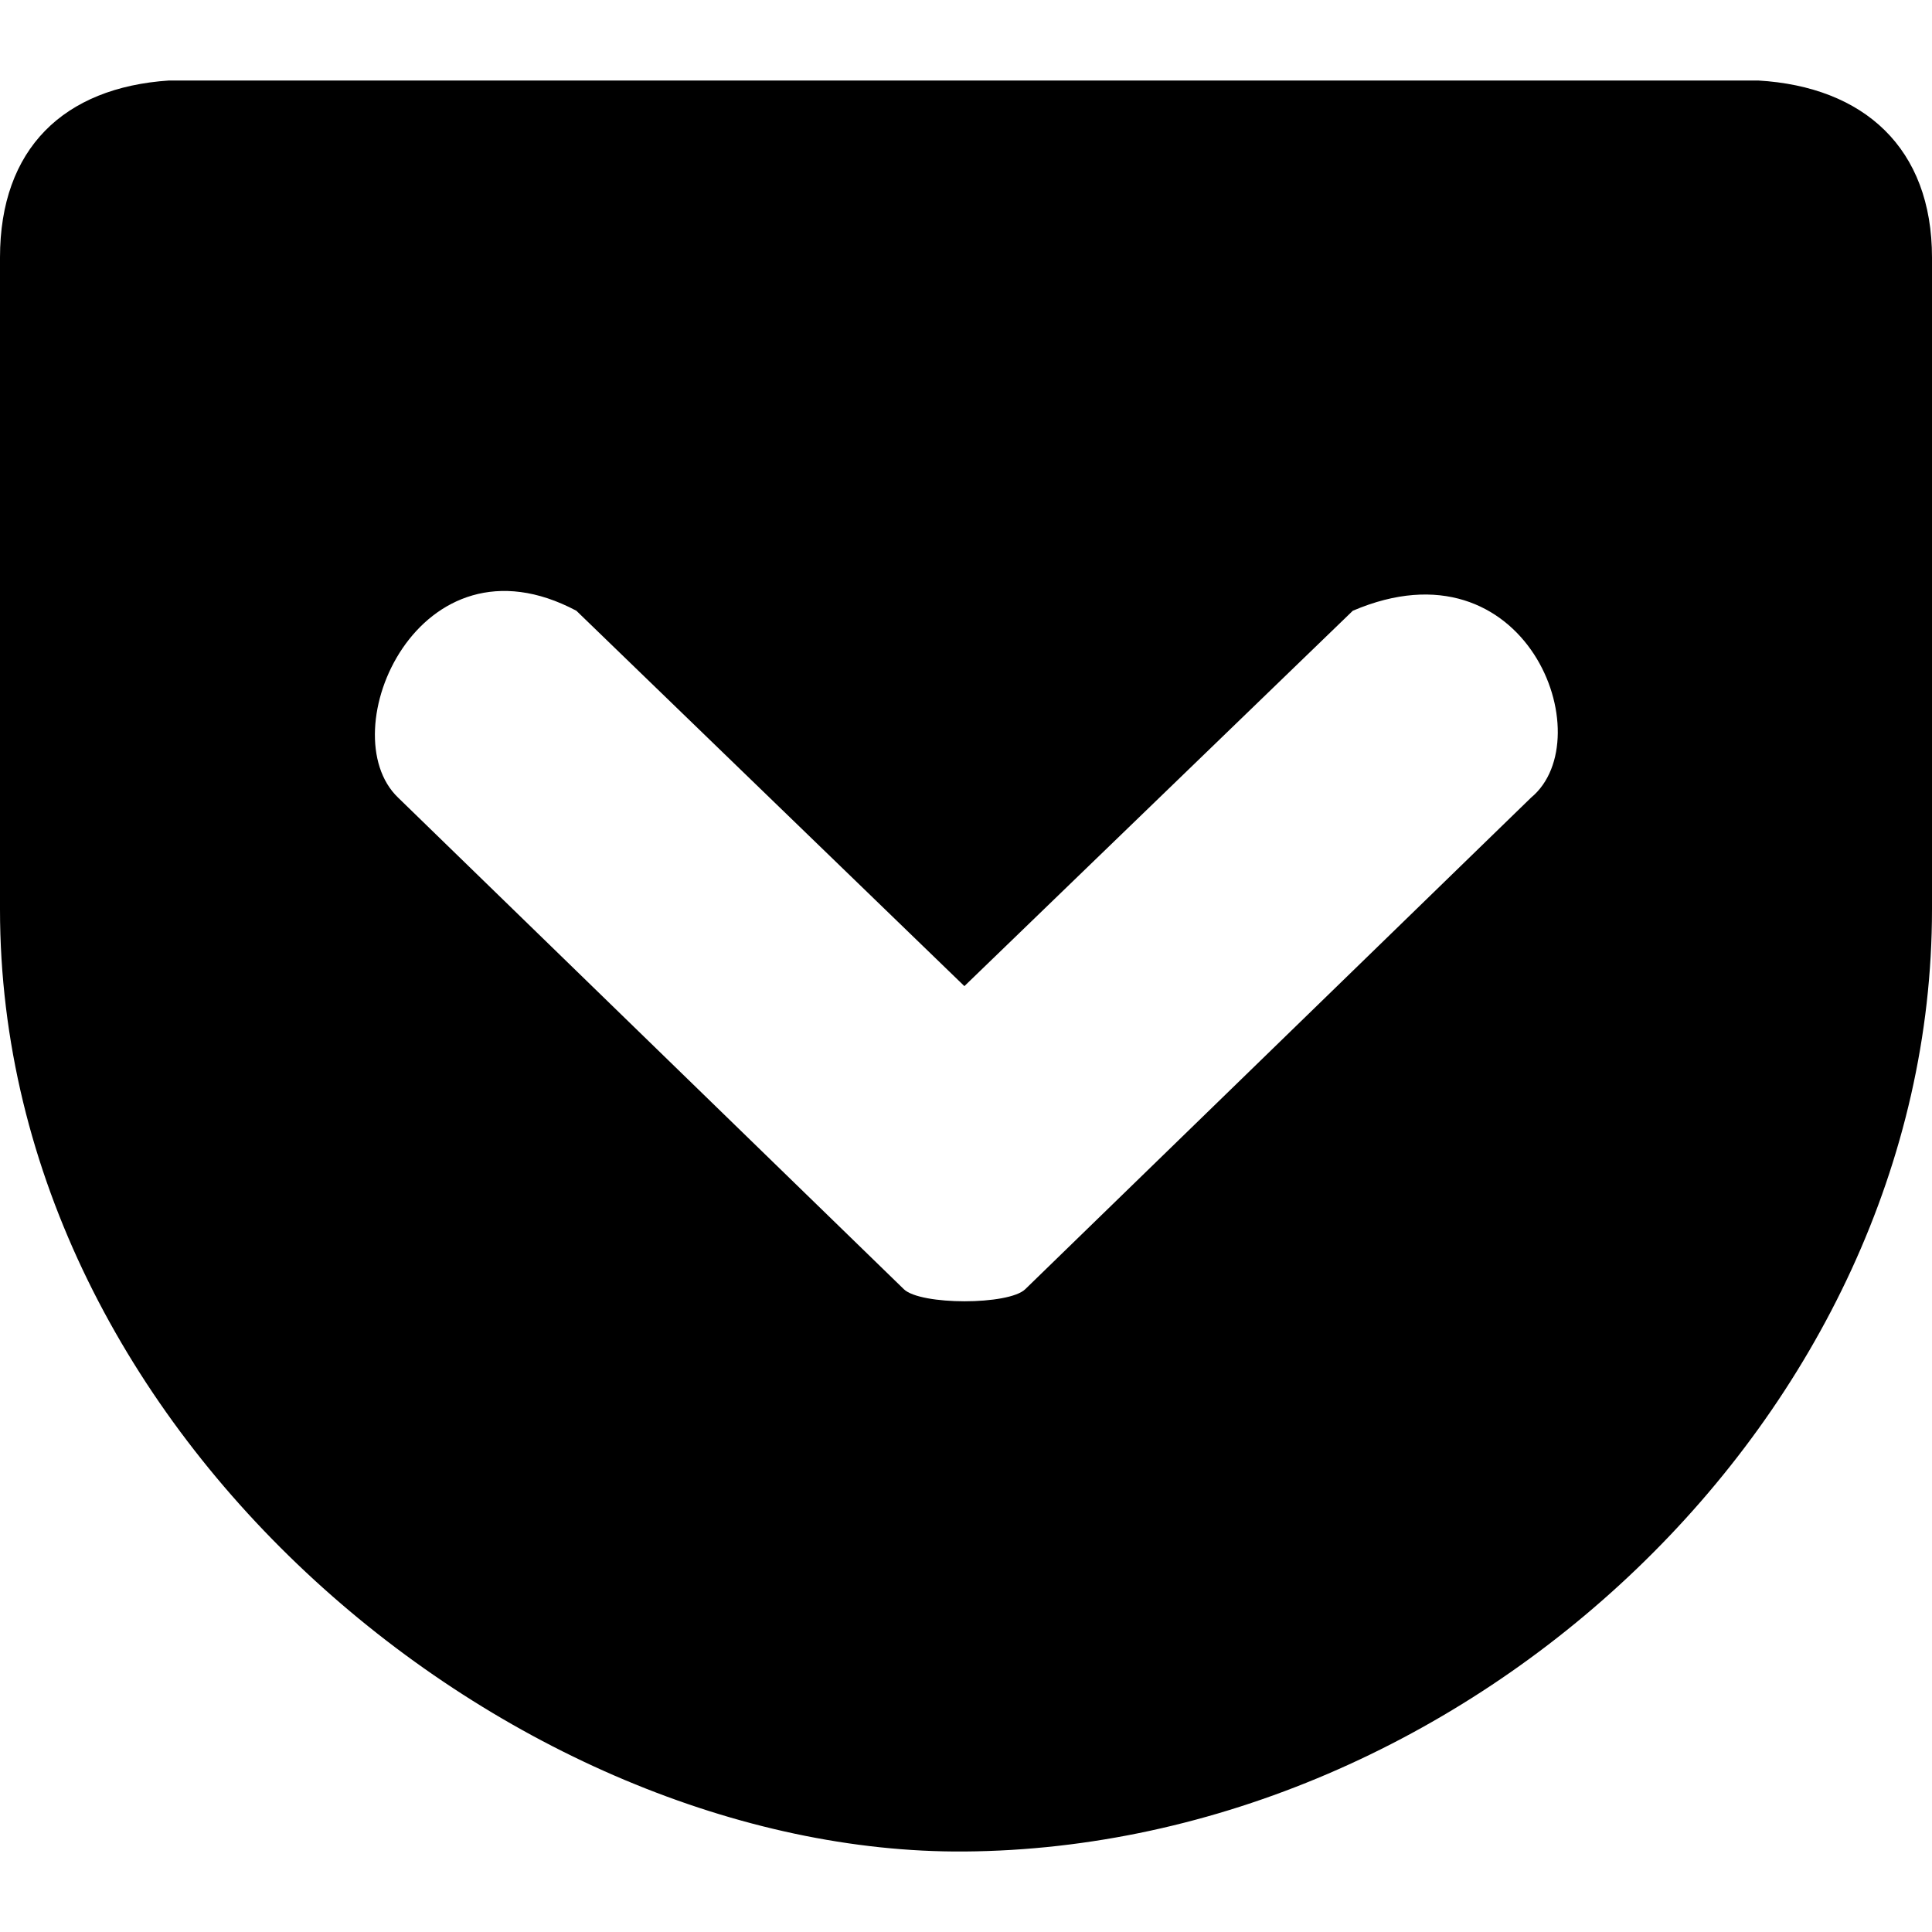 <svg viewBox="0 0 24 24" xmlns="http://www.w3.org/2000/svg">
  <path
    d="M2.1 1C.791 1.087 0 1.847 0 3.199v8.097C0 17.872 6.423 23.04 11.98 23 18.228 22.954 24 17.58 24 11.296V3.199c0-1.357-.842-2.122-2.16-2.199H2.1zm5.06 6.587l4.82 4.663 4.825-4.663c2.16-.924 3.101 1.586 2.215 2.321l-6.284 6.107c-.205.2-1.302.2-1.508 0L4.945 9.908c-.846-.811.256-3.362 2.215-2.321z"
    fill="#000"
  ></path>
</svg>
